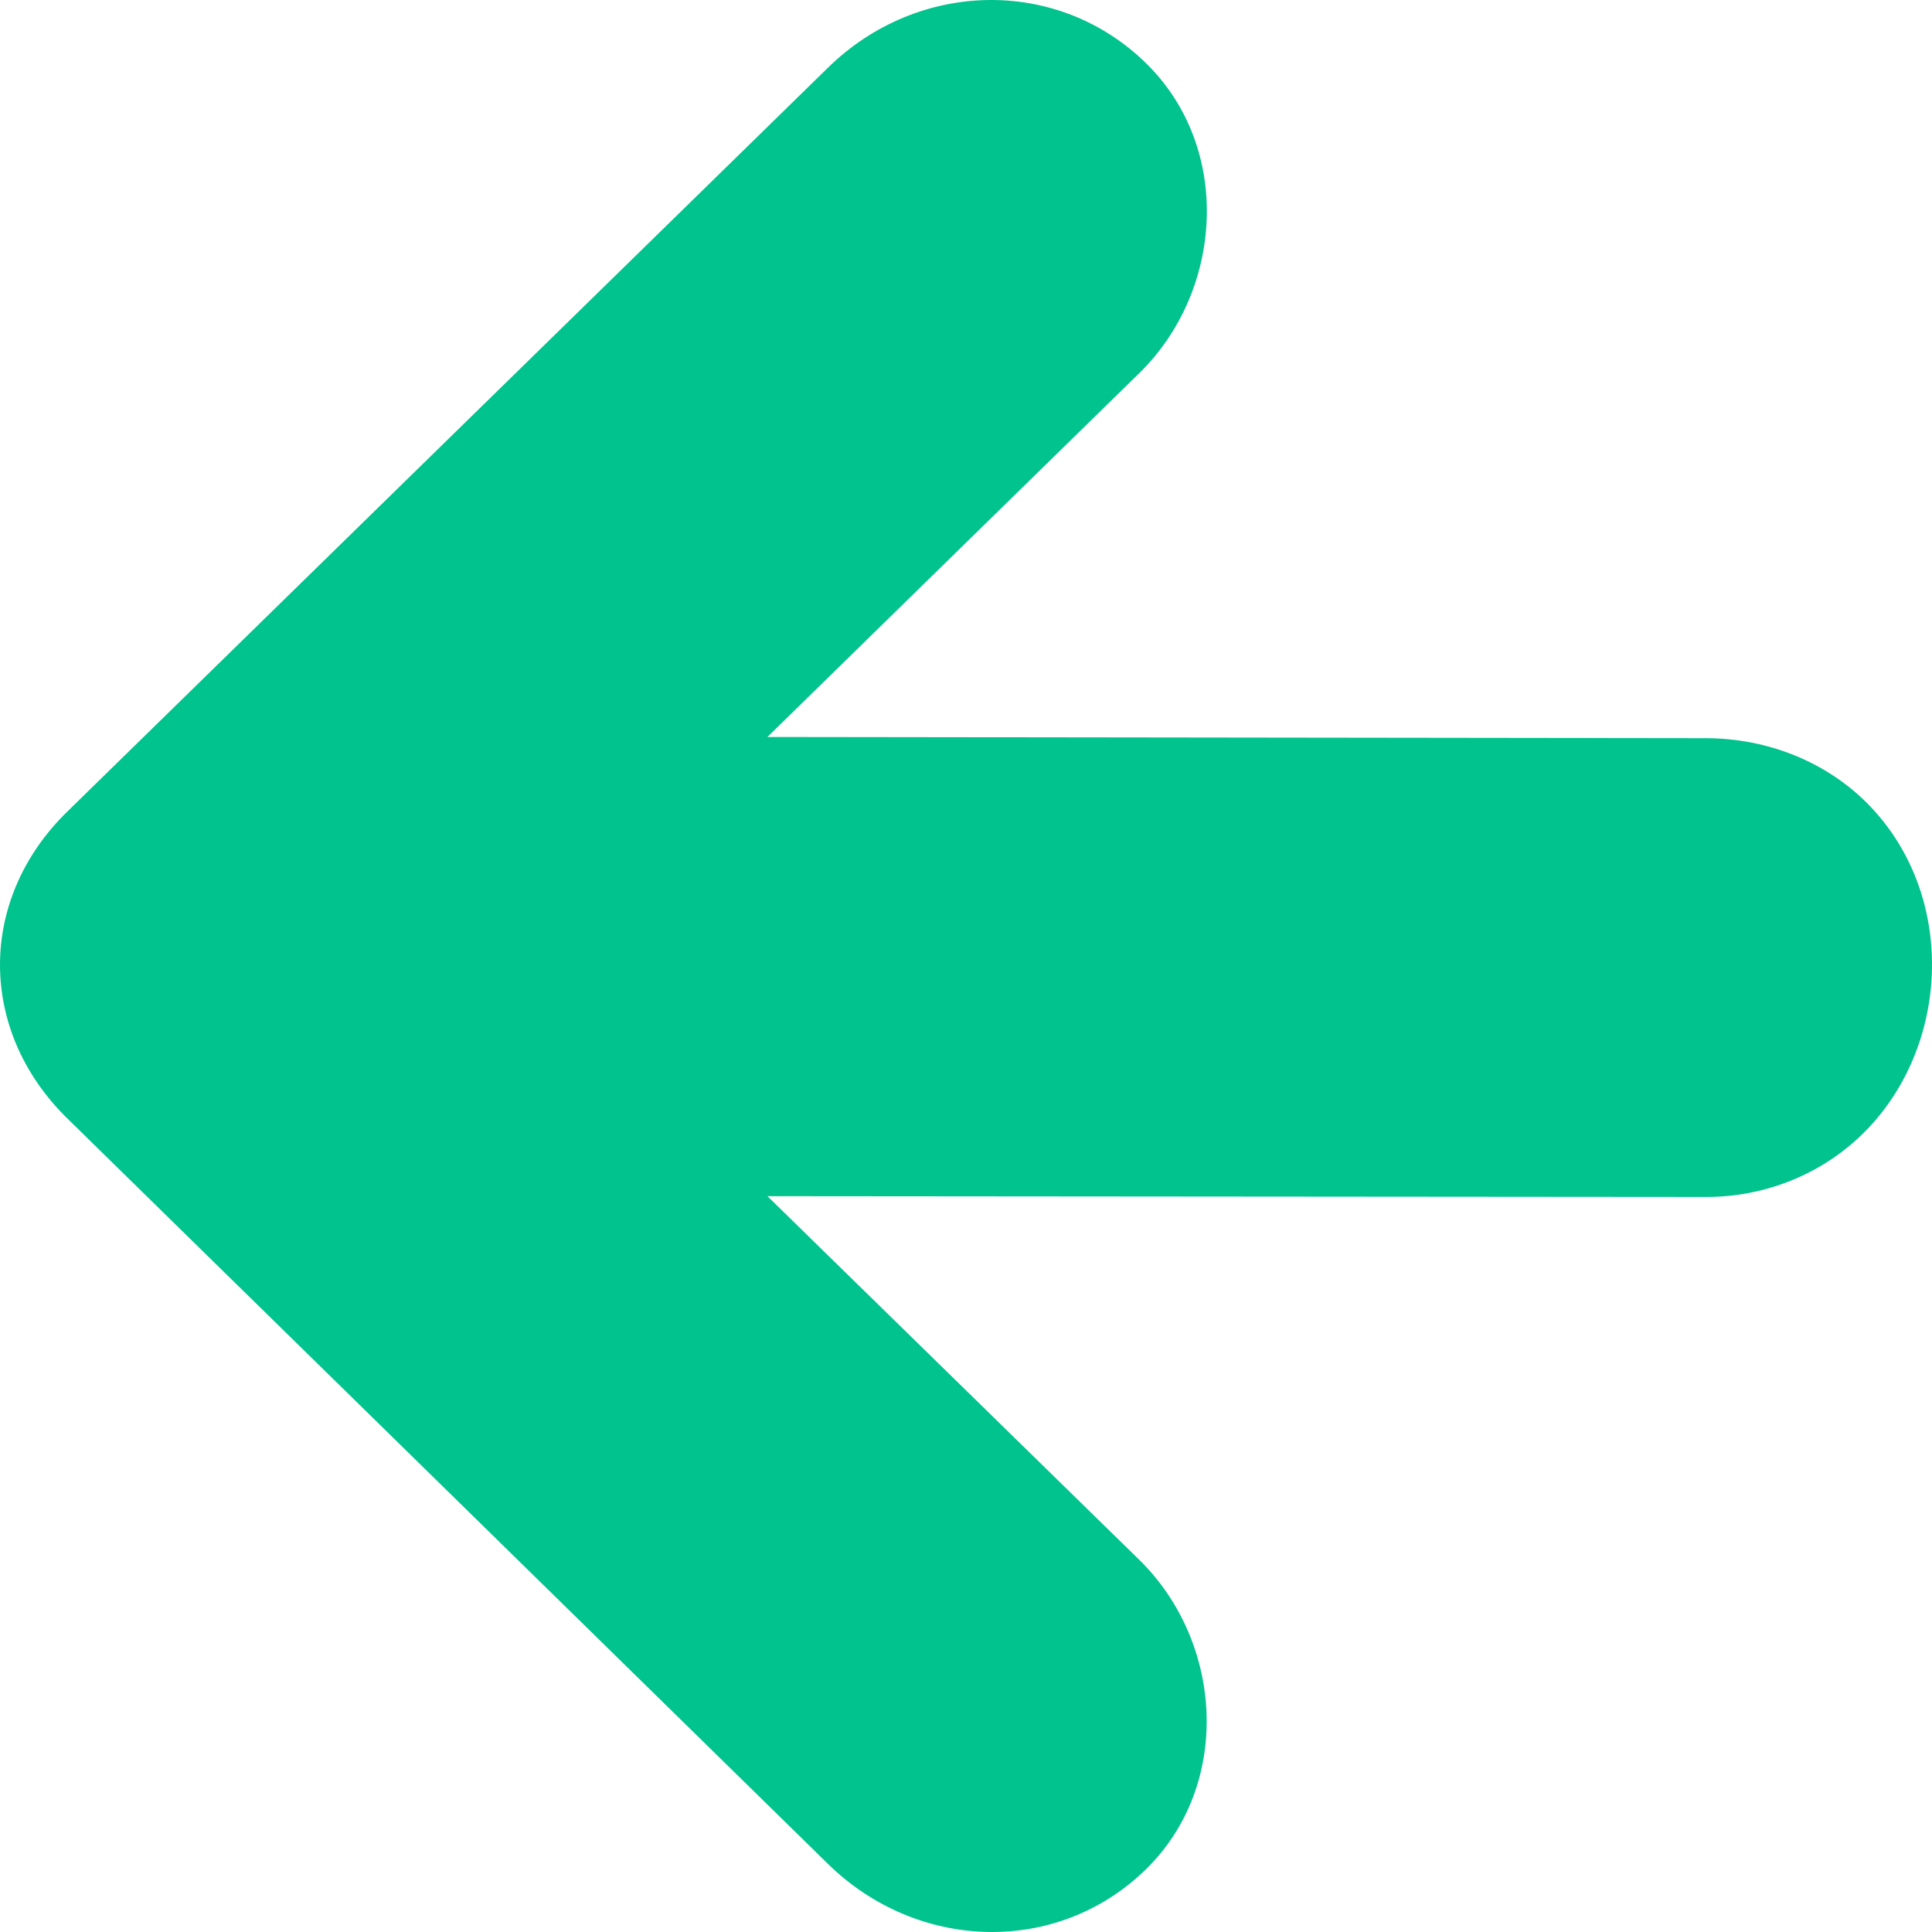<svg width="64" height="64" viewBox="0 0 64 64" fill="none" xmlns="http://www.w3.org/2000/svg">
<path d="M27.433 61.75L2.224 37.044C-0.741 34.136 -0.741 29.785 2.224 26.89L27.433 2.237C30.391 -0.658 35.025 -0.782 37.963 2.093C40.835 4.903 40.528 9.64 37.736 12.365L25.422 24.413C25.422 24.413 56.481 24.453 56.494 24.453C58.551 24.453 60.535 25.237 61.944 26.701C65.323 30.229 64.421 36.404 60.094 38.749C58.999 39.344 57.75 39.658 56.495 39.651L25.423 39.625C25.423 39.625 37.73 51.661 37.736 51.667C40.534 54.405 40.815 59.123 37.964 61.92C35.025 64.795 30.391 64.644 27.433 61.75Z" fill="#01C38D"/>
</svg>
